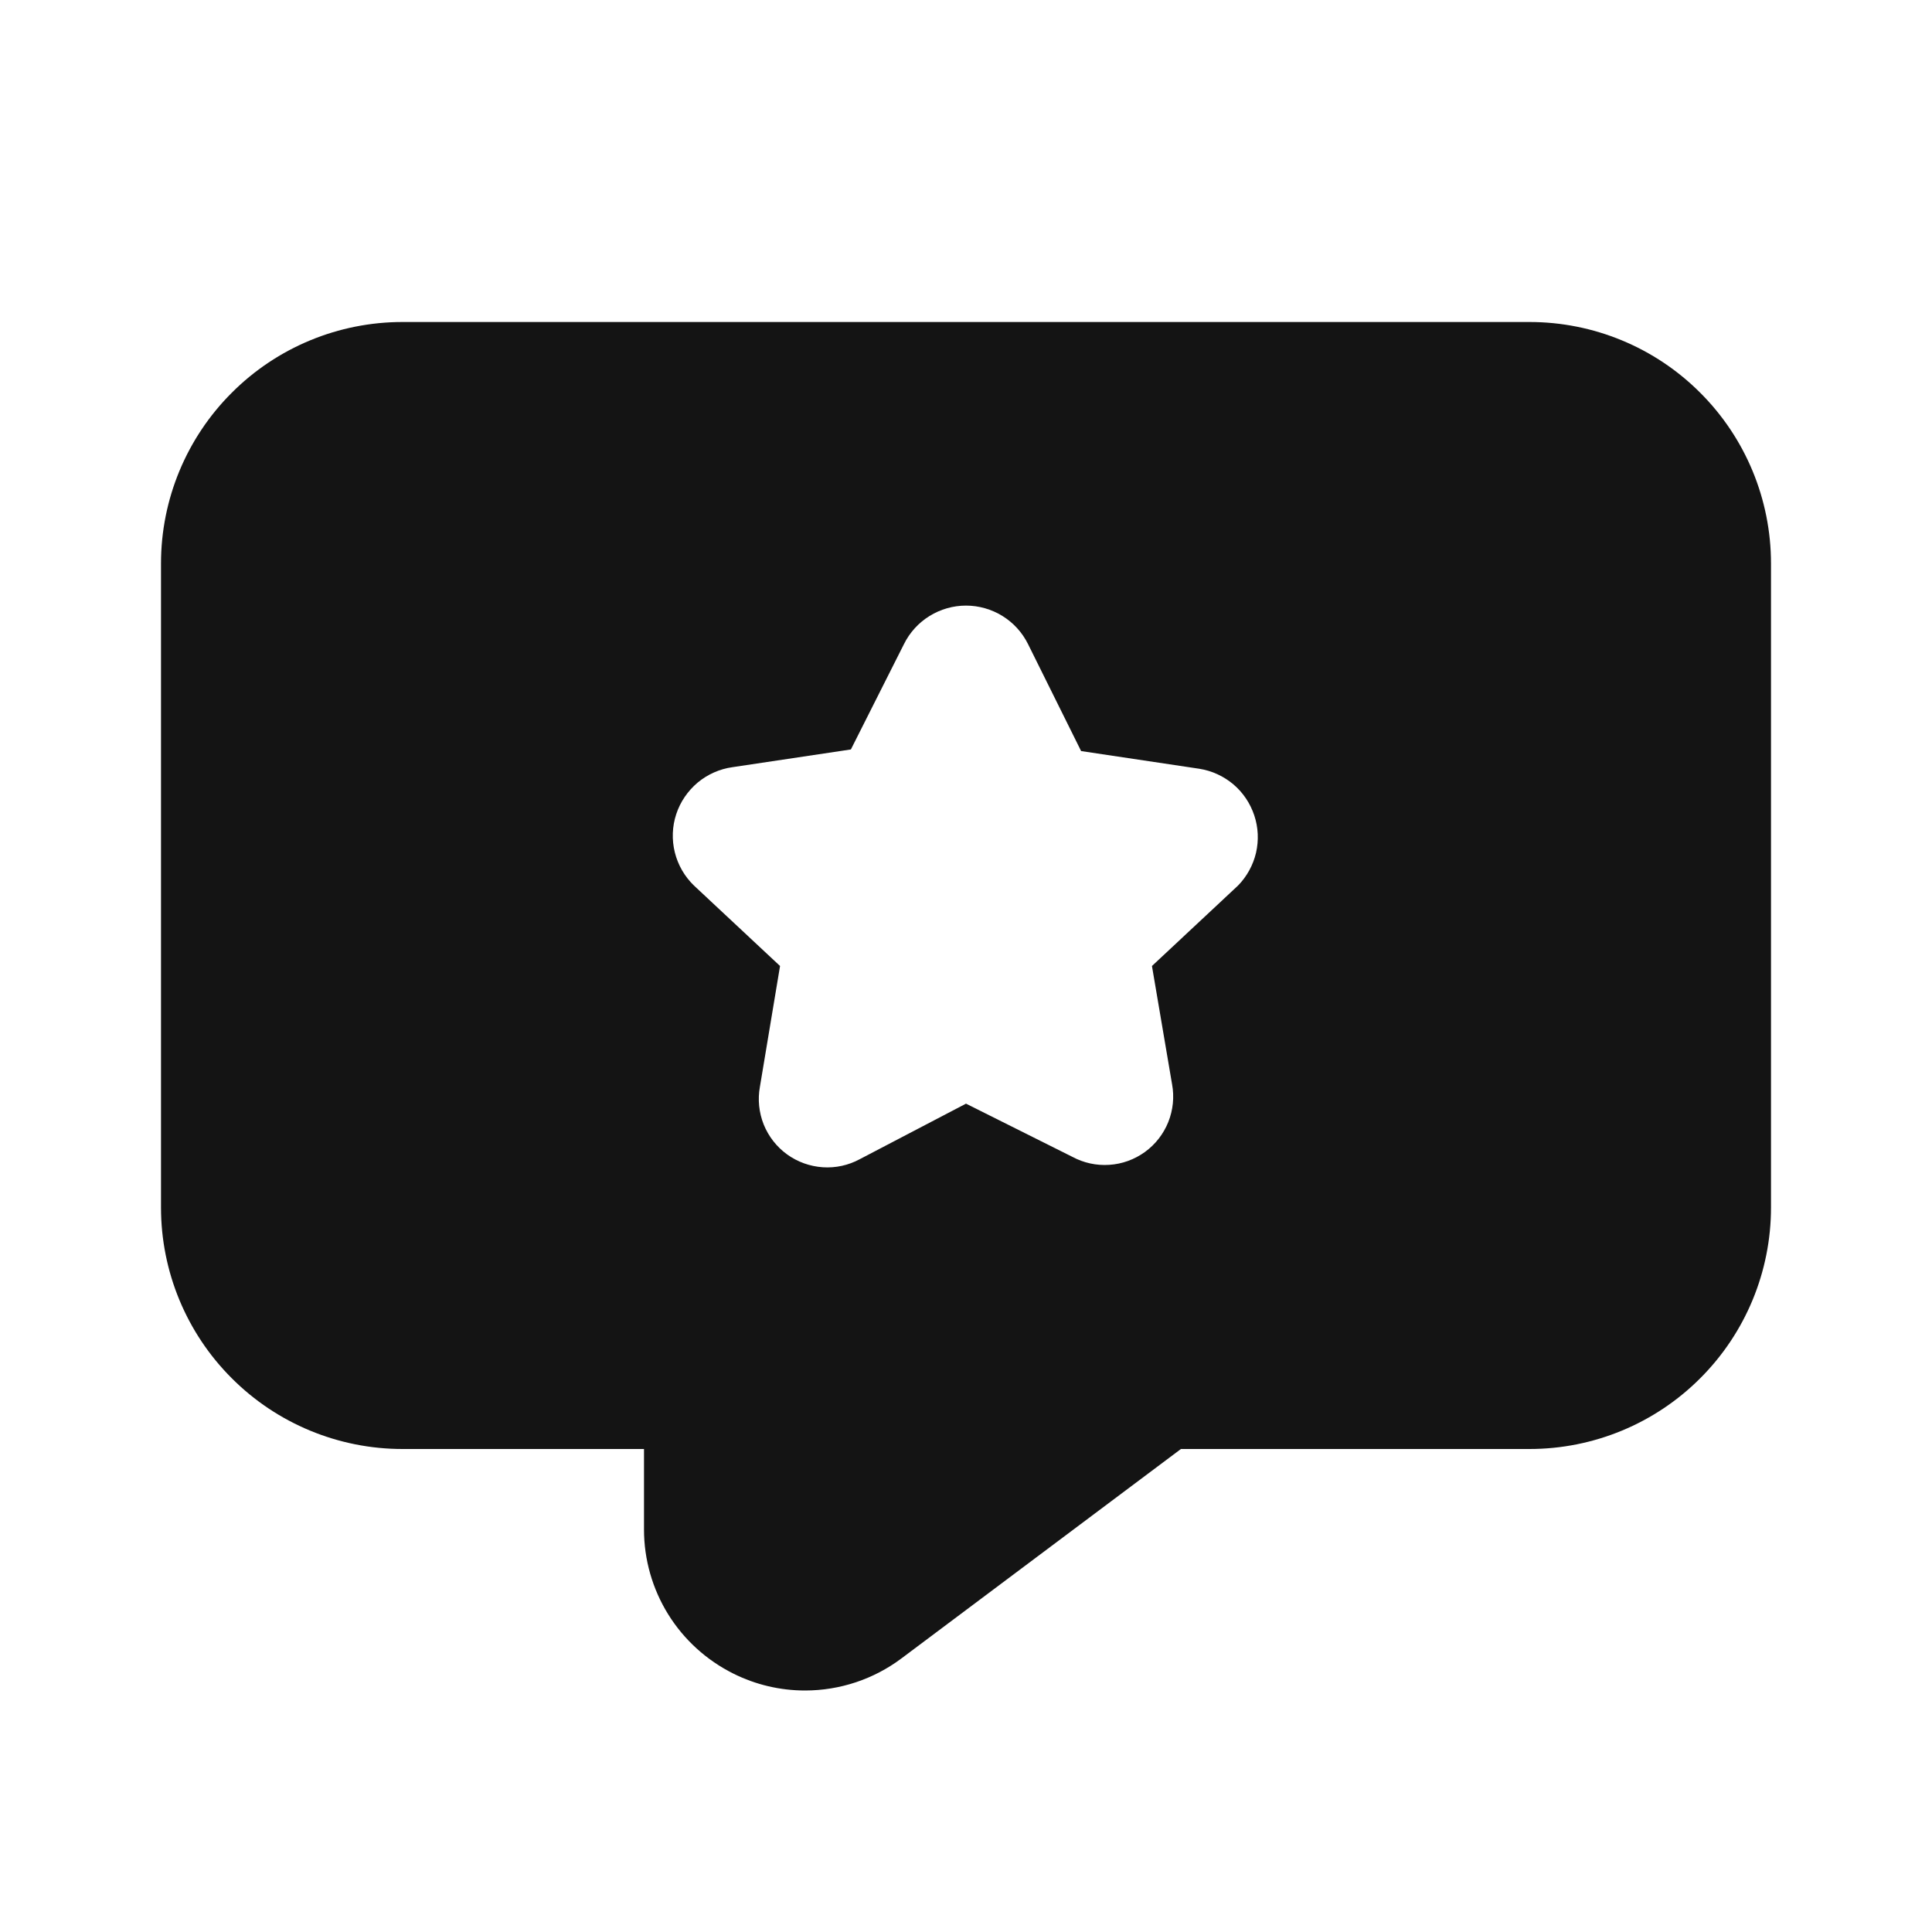 <svg width="24" height="24" viewBox="0 0 24 24" fill="none" xmlns="http://www.w3.org/2000/svg">
<path d="M19 4H5C4.204 4 3.441 4.316 2.879 4.879C2.316 5.441 2 6.204 2 7V15C2 15.796 2.316 16.559 2.879 17.121C3.441 17.684 4.204 18 5 18H8V19C8 19.372 8.104 19.737 8.3 20.053C8.496 20.369 8.777 20.624 9.11 20.79C9.386 20.928 9.691 21 10 21C10.433 21 10.854 20.86 11.2 20.6L14.67 18H19C19.796 18 20.559 17.684 21.121 17.121C21.684 16.559 22 15.796 22 15V7C22 6.204 21.684 5.441 21.121 4.879C20.559 4.316 19.796 4 19 4ZM12 13.71L10.68 14.4C10.539 14.476 10.38 14.511 10.22 14.5C10.06 14.489 9.907 14.434 9.777 14.34C9.647 14.246 9.547 14.117 9.487 13.969C9.428 13.82 9.411 13.658 9.44 13.5L9.69 12L8.62 11C8.504 10.888 8.422 10.745 8.383 10.589C8.344 10.432 8.35 10.268 8.4 10.115C8.45 9.962 8.543 9.826 8.666 9.722C8.79 9.619 8.94 9.552 9.1 9.53L10.57 9.31L11.23 8C11.301 7.857 11.411 7.736 11.547 7.652C11.683 7.568 11.84 7.523 12 7.523C12.16 7.523 12.317 7.568 12.453 7.652C12.589 7.736 12.699 7.857 12.77 8L13.43 9.33L14.9 9.55C15.056 9.575 15.201 9.642 15.322 9.744C15.442 9.846 15.531 9.979 15.581 10.129C15.631 10.279 15.638 10.439 15.603 10.593C15.567 10.746 15.49 10.887 15.38 11L14.31 12L14.56 13.47C14.589 13.627 14.572 13.79 14.513 13.938C14.453 14.087 14.353 14.216 14.223 14.31C14.093 14.404 13.94 14.46 13.78 14.47C13.62 14.481 13.461 14.446 13.32 14.37L12 13.71Z" fill="#141414"/>
</svg>
